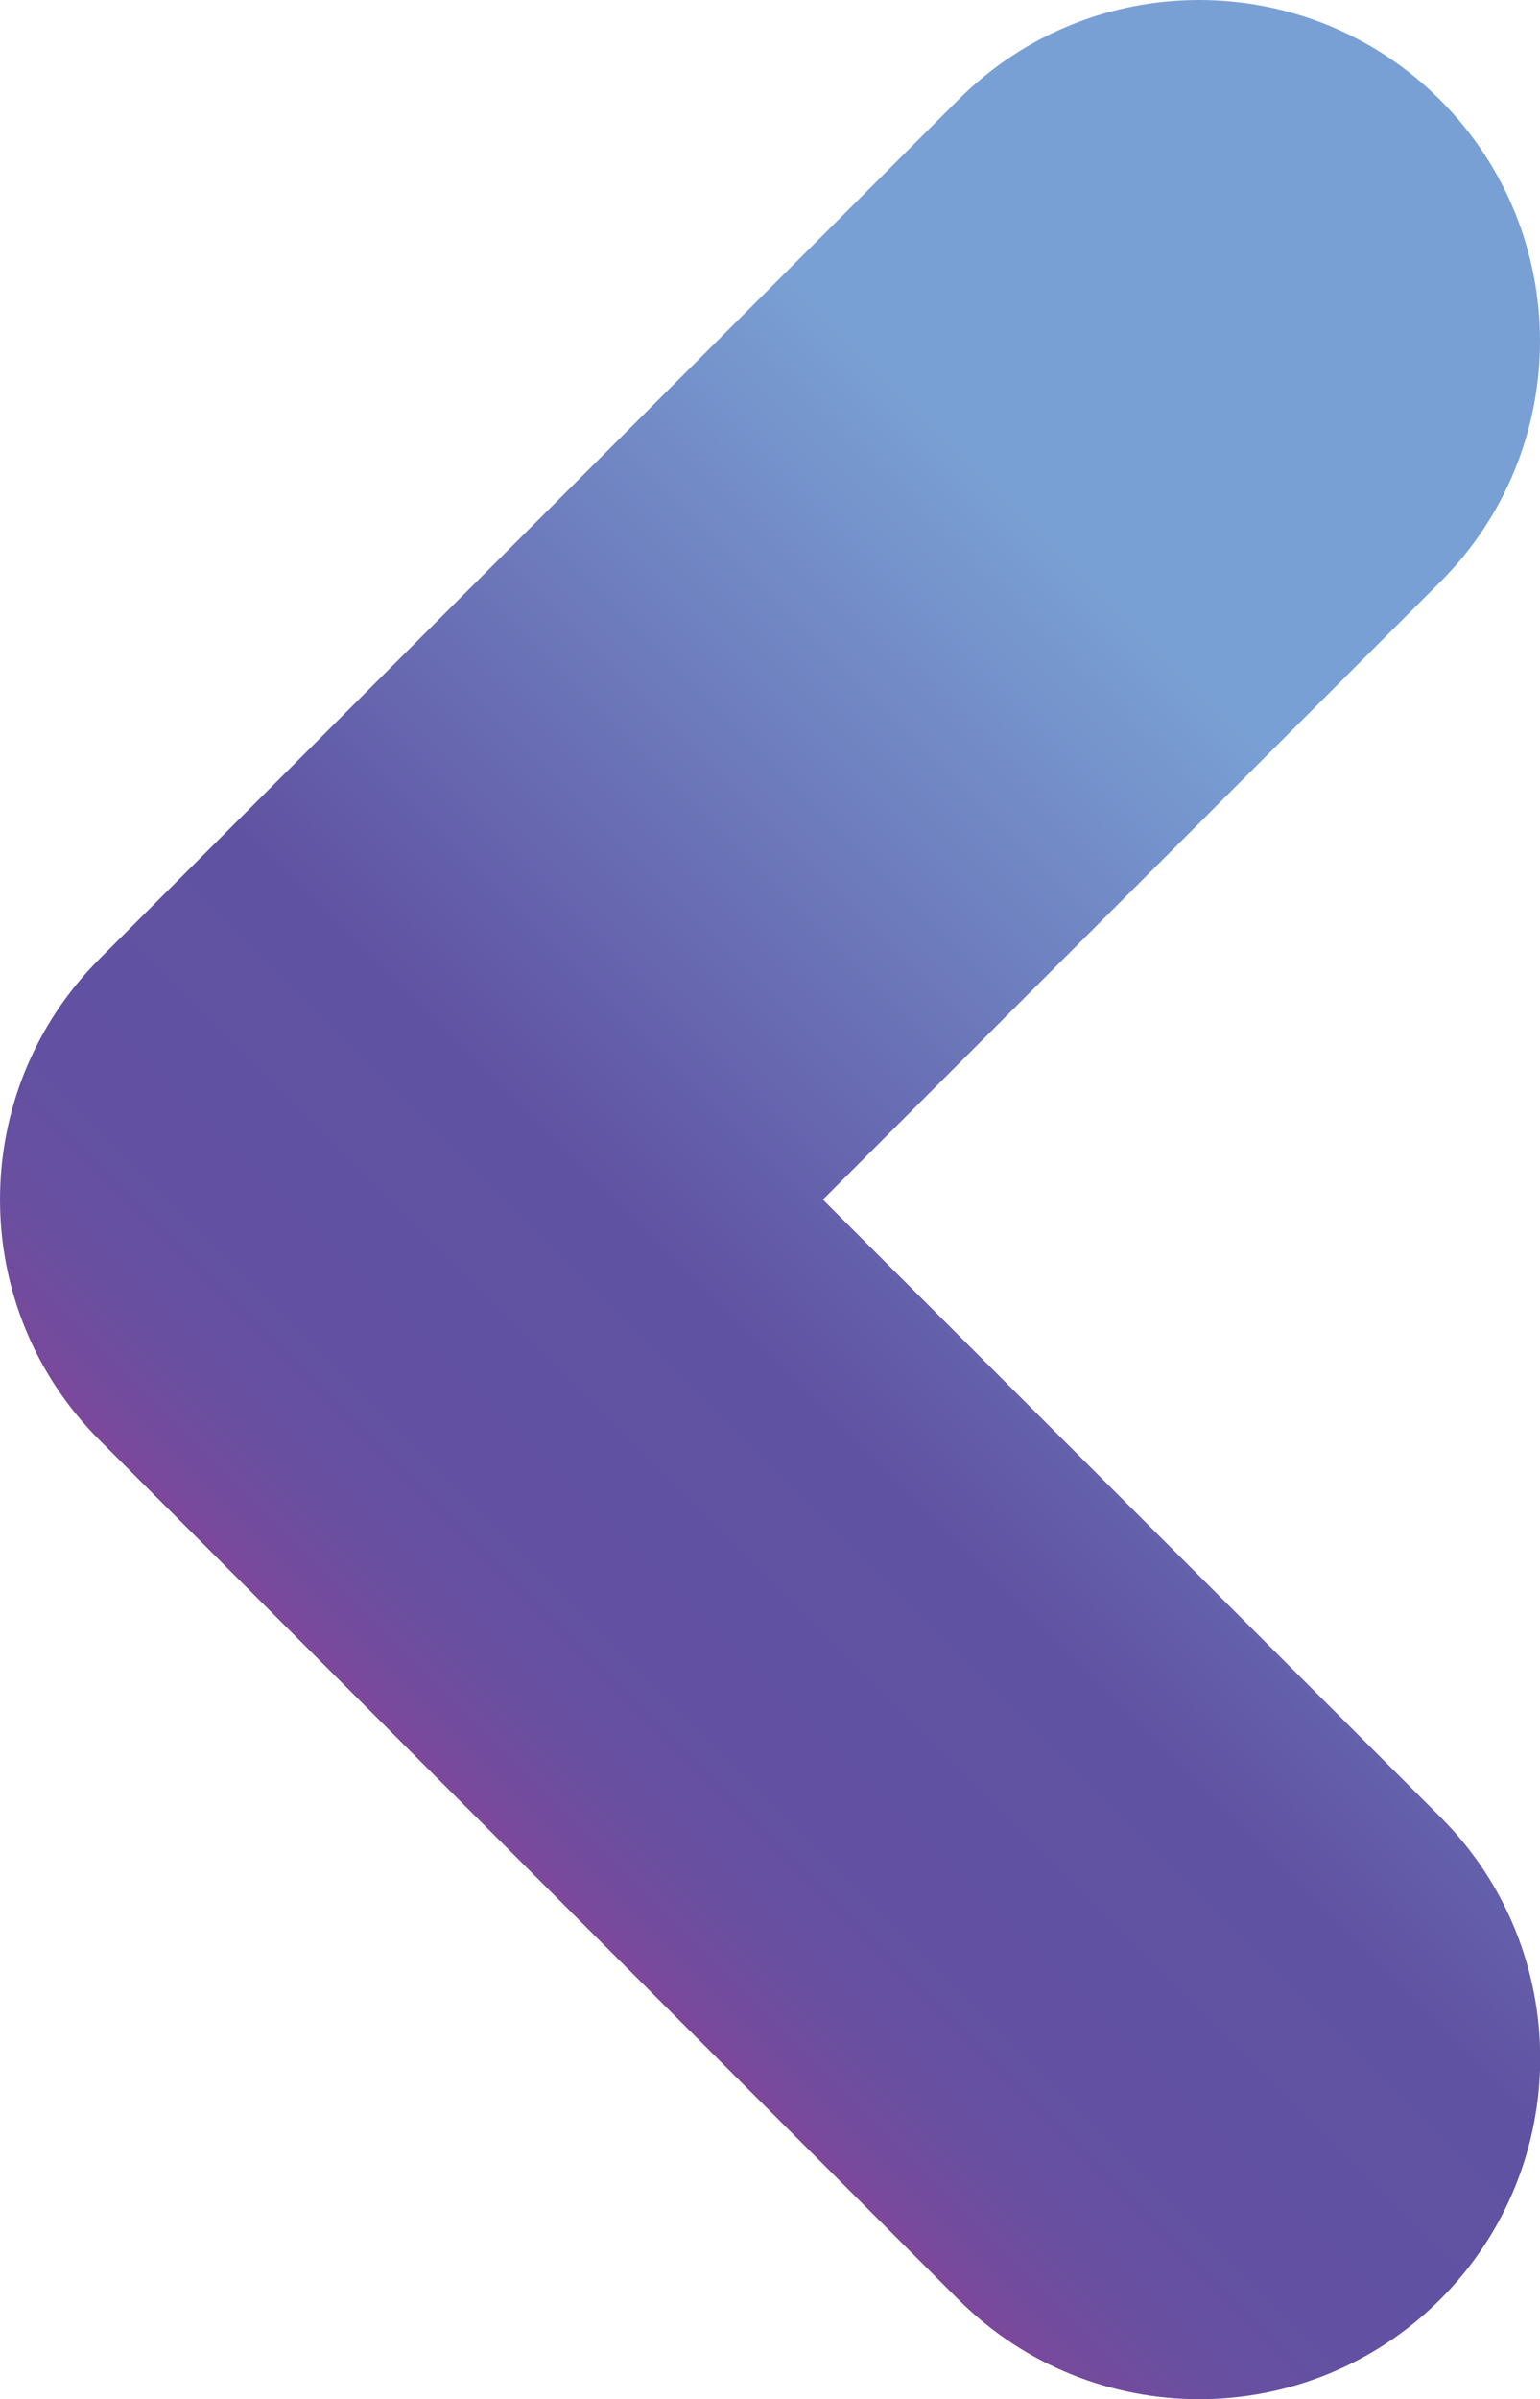 <?xml version="1.0" encoding="utf-8"?>
<!-- Generator: Adobe Illustrator 16.0.0, SVG Export Plug-In . SVG Version: 6.00 Build 0)  -->
<!DOCTYPE svg PUBLIC "-//W3C//DTD SVG 1.1//EN" "http://www.w3.org/Graphics/SVG/1.1/DTD/svg11.dtd">
<svg version="1.1" id="Layer_1" xmlns="http://www.w3.org/2000/svg" xmlns:xlink="http://www.w3.org/1999/xlink" x="0px" y="0px"
	 width="7.864px" height="12.25px" viewBox="0 0 7.864 12.25" enable-background="new 0 0 7.864 12.25" xml:space="preserve">
<g>
	
		<linearGradient id="SVGID_1_" gradientUnits="userSpaceOnUse" x1="-117.459" y1="27.159" x2="-107.777" y2="27.159" gradientTransform="matrix(0.707 -0.707 0.707 0.707 66.506 -92.665)">
		<stop  offset="0" style="stop-color:#7E479B"/>
		<stop  offset="0.021" style="stop-color:#754A9D"/>
		<stop  offset="0.064" style="stop-color:#694FA0"/>
		<stop  offset="0.124" style="stop-color:#6251A2"/>
		<stop  offset="0.284" style="stop-color:#6052A2"/>
		<stop  offset="0.7" style="stop-color:#79A0D4"/>
		<stop  offset="1" style="stop-color:#79A0D4"/>
	</linearGradient>
	<path fill="url(#SVGID_1_)" d="M4.893,0.51L0.51,4.894c-0.68,0.68-0.68,1.782,0,2.461l4.383,4.385c0.68,0.68,1.782,0.68,2.462,0
		s0.68-1.783,0-2.463L4.202,6.125l3.152-3.153c0.68-0.68,0.68-1.782,0-2.462S5.572-0.17,4.893,0.51z"/>
</g>
</svg>
